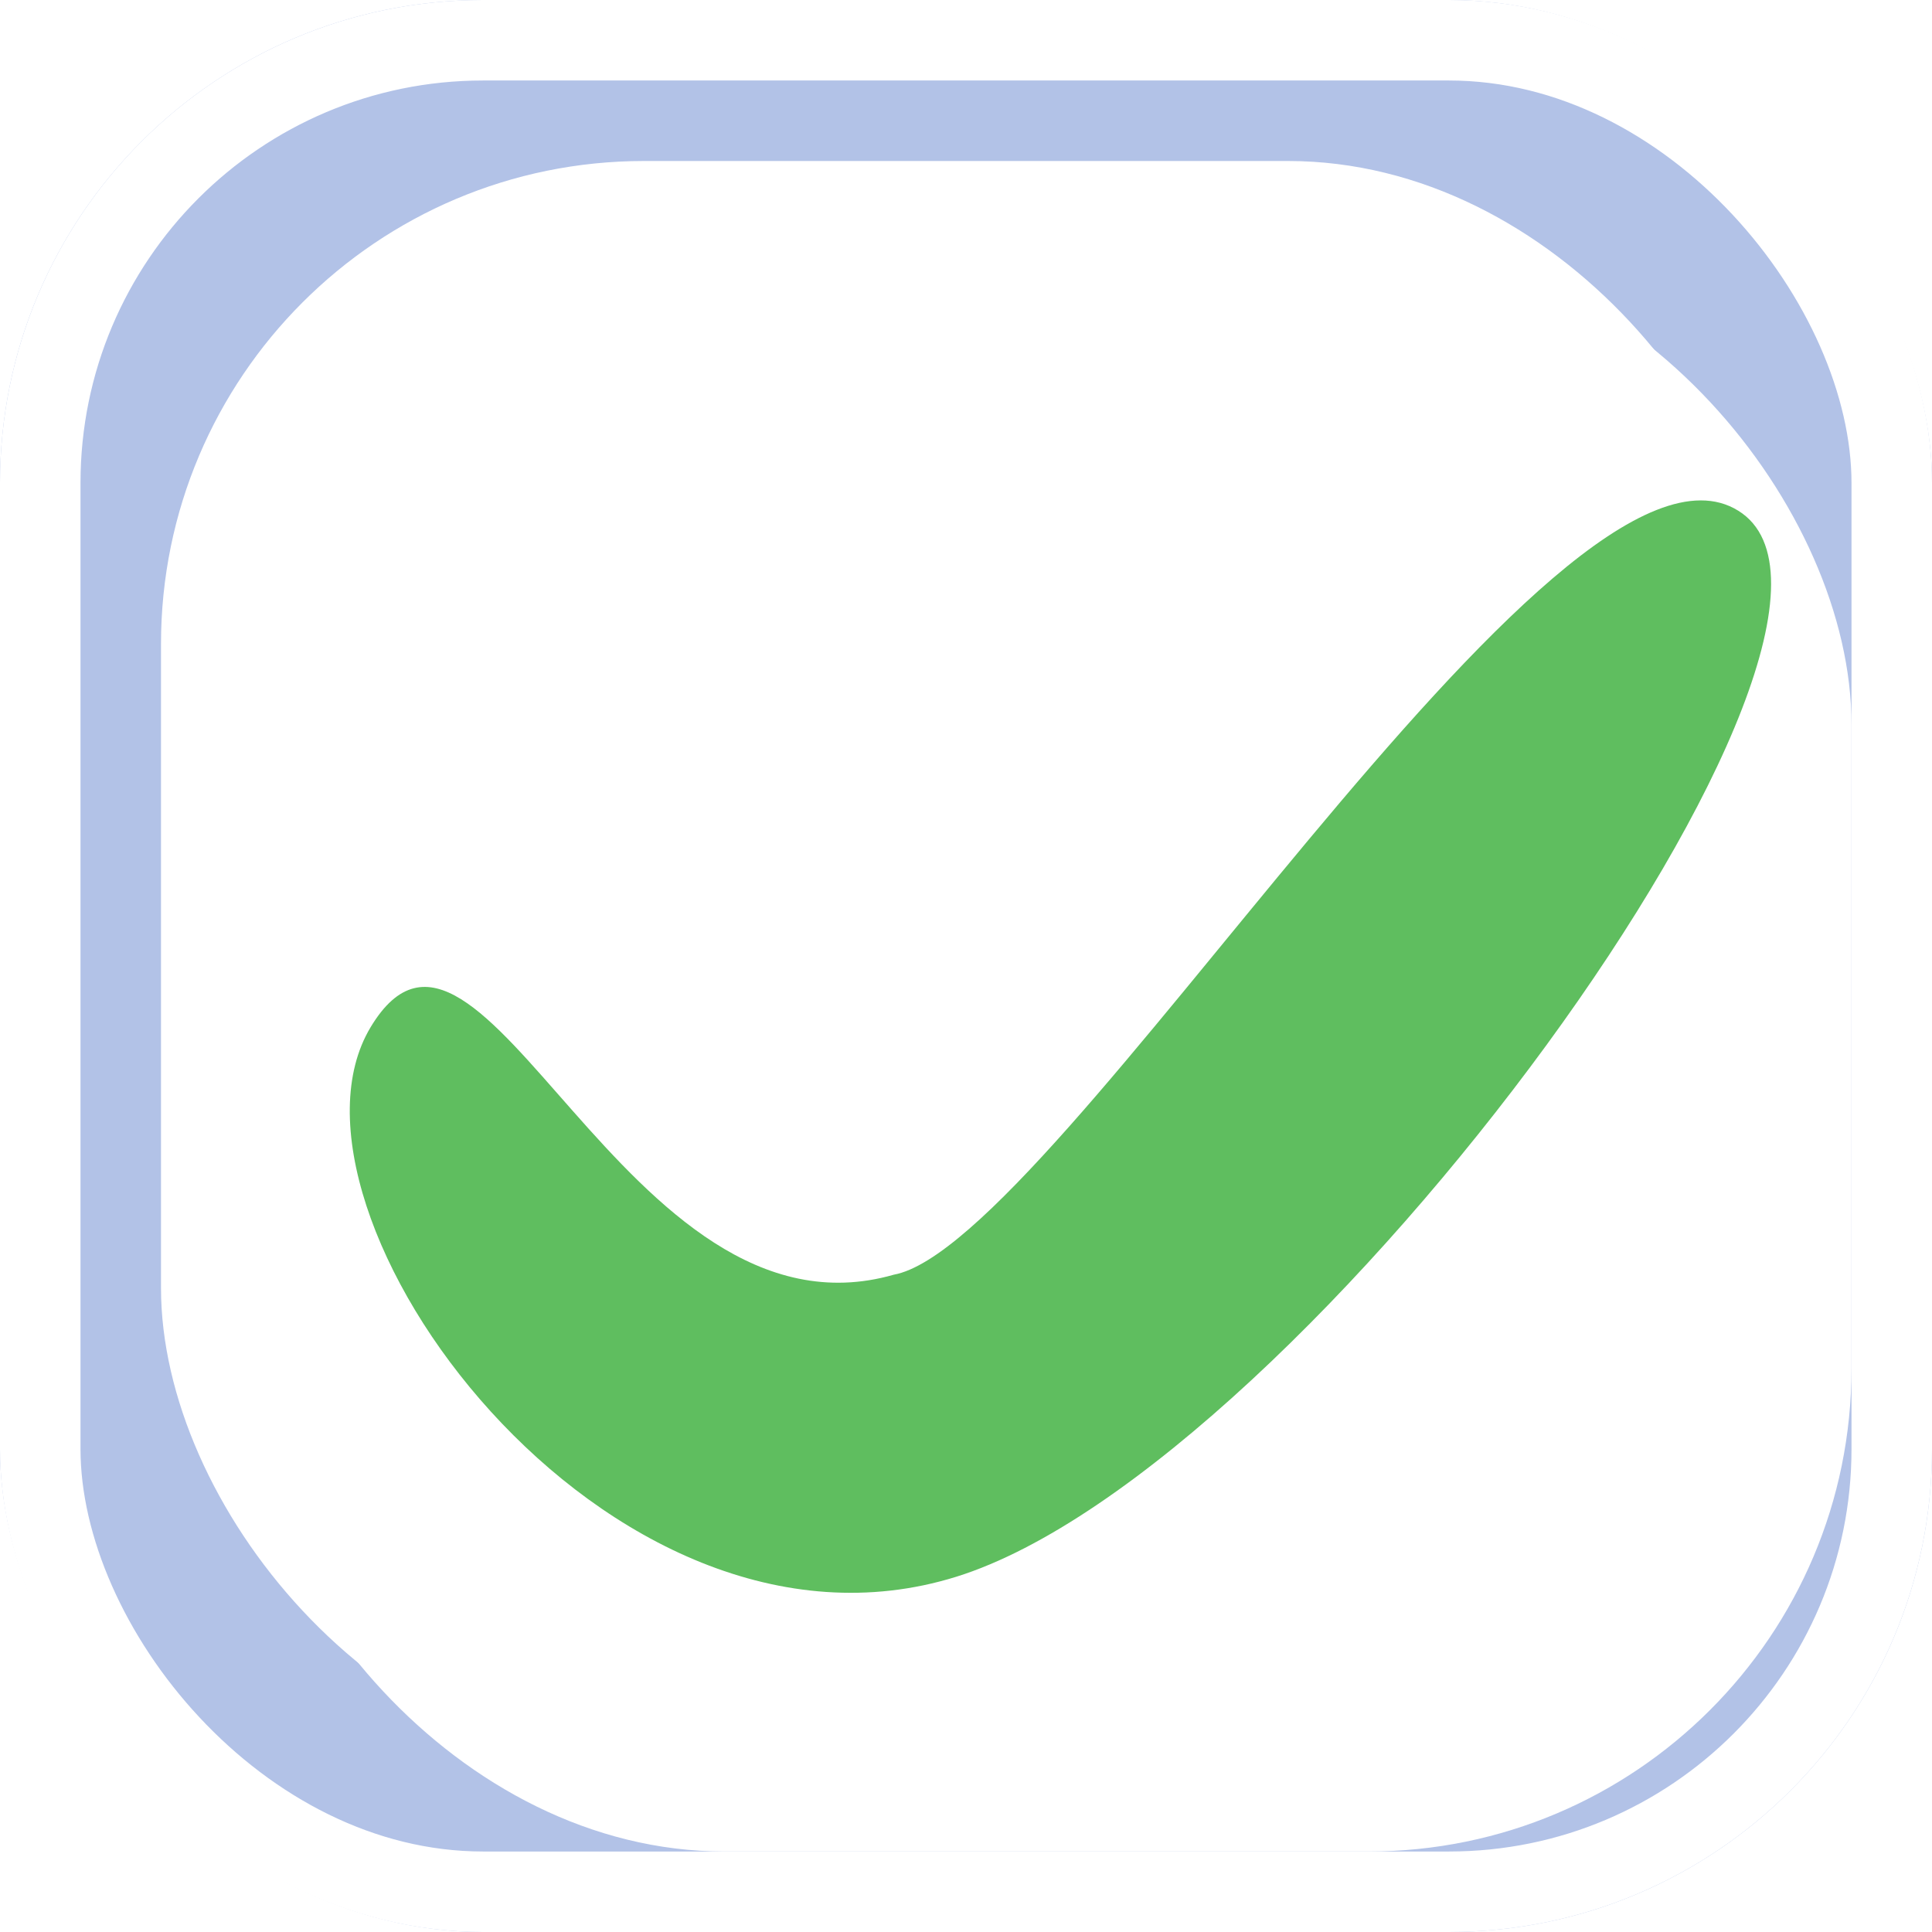 <svg xmlns="http://www.w3.org/2000/svg" width="24" height="24"><defs><filter id="A" x="2" y="2" width="20" height="20" filterUnits="userSpaceOnUse"><feOffset dx="1" dy="1"/><feGaussianBlur result="A"/><feFlood flood-color="#0f426d" flood-opacity=".541" result="B"/><feComposite operator="out" in="SourceGraphic" in2="A"/><feComposite operator="in" in="B"/><feComposite operator="in" in2="SourceGraphic"/></filter><filter id="B" x="3.344" y="5.215" width="18.656" height="14.57" filterUnits="userSpaceOnUse"><feOffset dx="1" dy="1"/><feGaussianBlur result="A"/><feFlood flood-color="#3e933e"/><feComposite operator="in" in2="A"/><feComposite in="SourceGraphic"/></filter></defs><g transform="translate(-19 -18.5)"><g fill="#b2c2e7" stroke="#fff"><rect width="24" height="24" rx="6" stroke="none" x="19" y="18.5"/><rect x="19.5" y="19" width="23" height="23" rx="5.5" fill="none"/></g><rect width="20" height="20" rx="6" fill="#fff" x="21" y="20.5"/><g transform="translate(19 18.5)" filter="url(#A)"><rect width="20" height="20" rx="6" transform="translate(2 2)" fill="#fff"/></g><g transform="translate(19.004 18.505)" filter="url(#B)"><path d="M-3386.5-7991.025c-1.369 2.28 2.929 8.181 7.275 6.827s11.968-11.845 9.714-13.243-8.471 9.123-10.491 9.491c-3.338.956-5.126-5.355-6.498-3.075z" transform="translate(3390.1 8002.78)" fill="#5fbe5f"/></g></g></svg>
